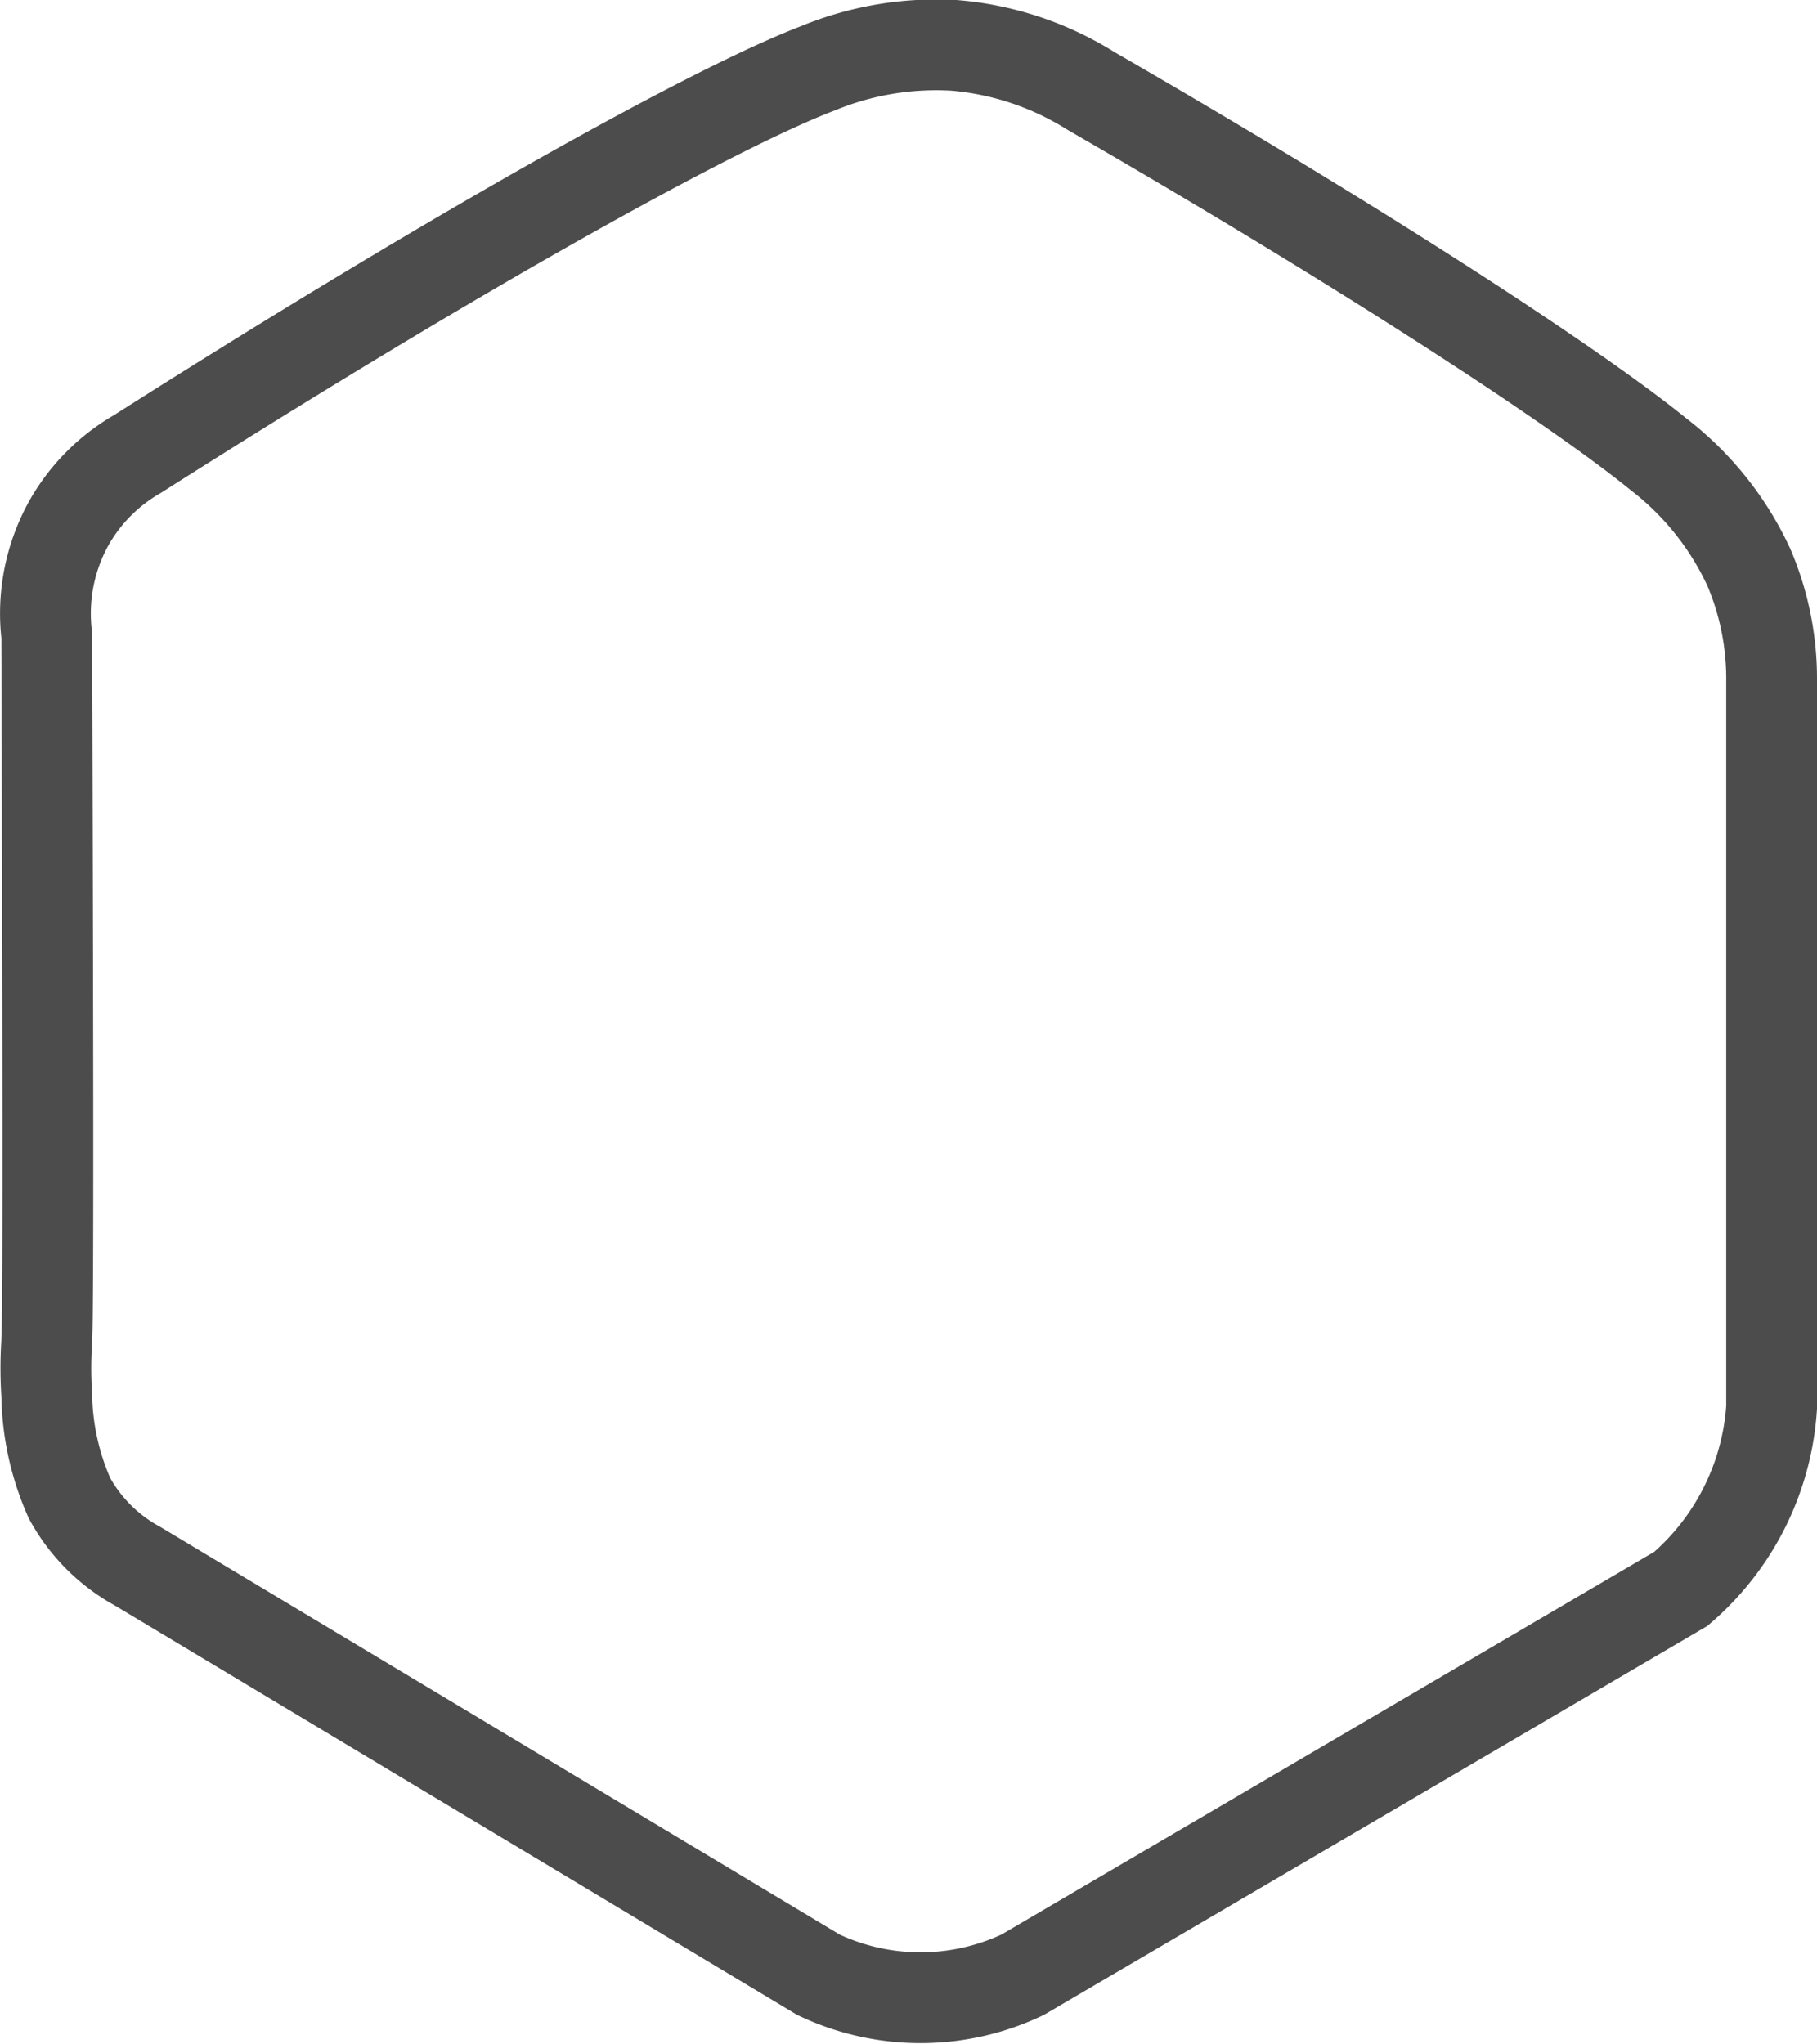 <svg xmlns="http://www.w3.org/2000/svg" viewBox="0 0 80.06 90.04"><defs><style>.cls-1{fill:none;stroke:#000;stroke-miterlimit:10;stroke-width:4px;opacity:0.7;}</style></defs><g id="Capa_2" data-name="Capa 2"><g id="Capa_1-2" data-name="Capa 1"><path class="cls-1" d="M2.06,28a8.2,8.2,0,0,1,1-5,8.11,8.11,0,0,1,3-3c14.33-9.11,25.48-15.28,30-17a13.66,13.66,0,0,1,6-1,13.42,13.42,0,0,1,6,2c12.4,7.16,21.47,13.13,25,16a13.35,13.35,0,0,1,4,5,12.51,12.51,0,0,1,1,5V62a11.52,11.52,0,0,1-4,8l-29,17a10.51,10.51,0,0,1-9,0l-30-18a7.51,7.51,0,0,1-3-3,11.62,11.62,0,0,1-1-4.53,18.06,18.06,0,0,1,0-2.37.77.77,0,0,1,0-.1C2.12,58.25,2.13,49.86,2.06,28Z"/></g></g></svg>